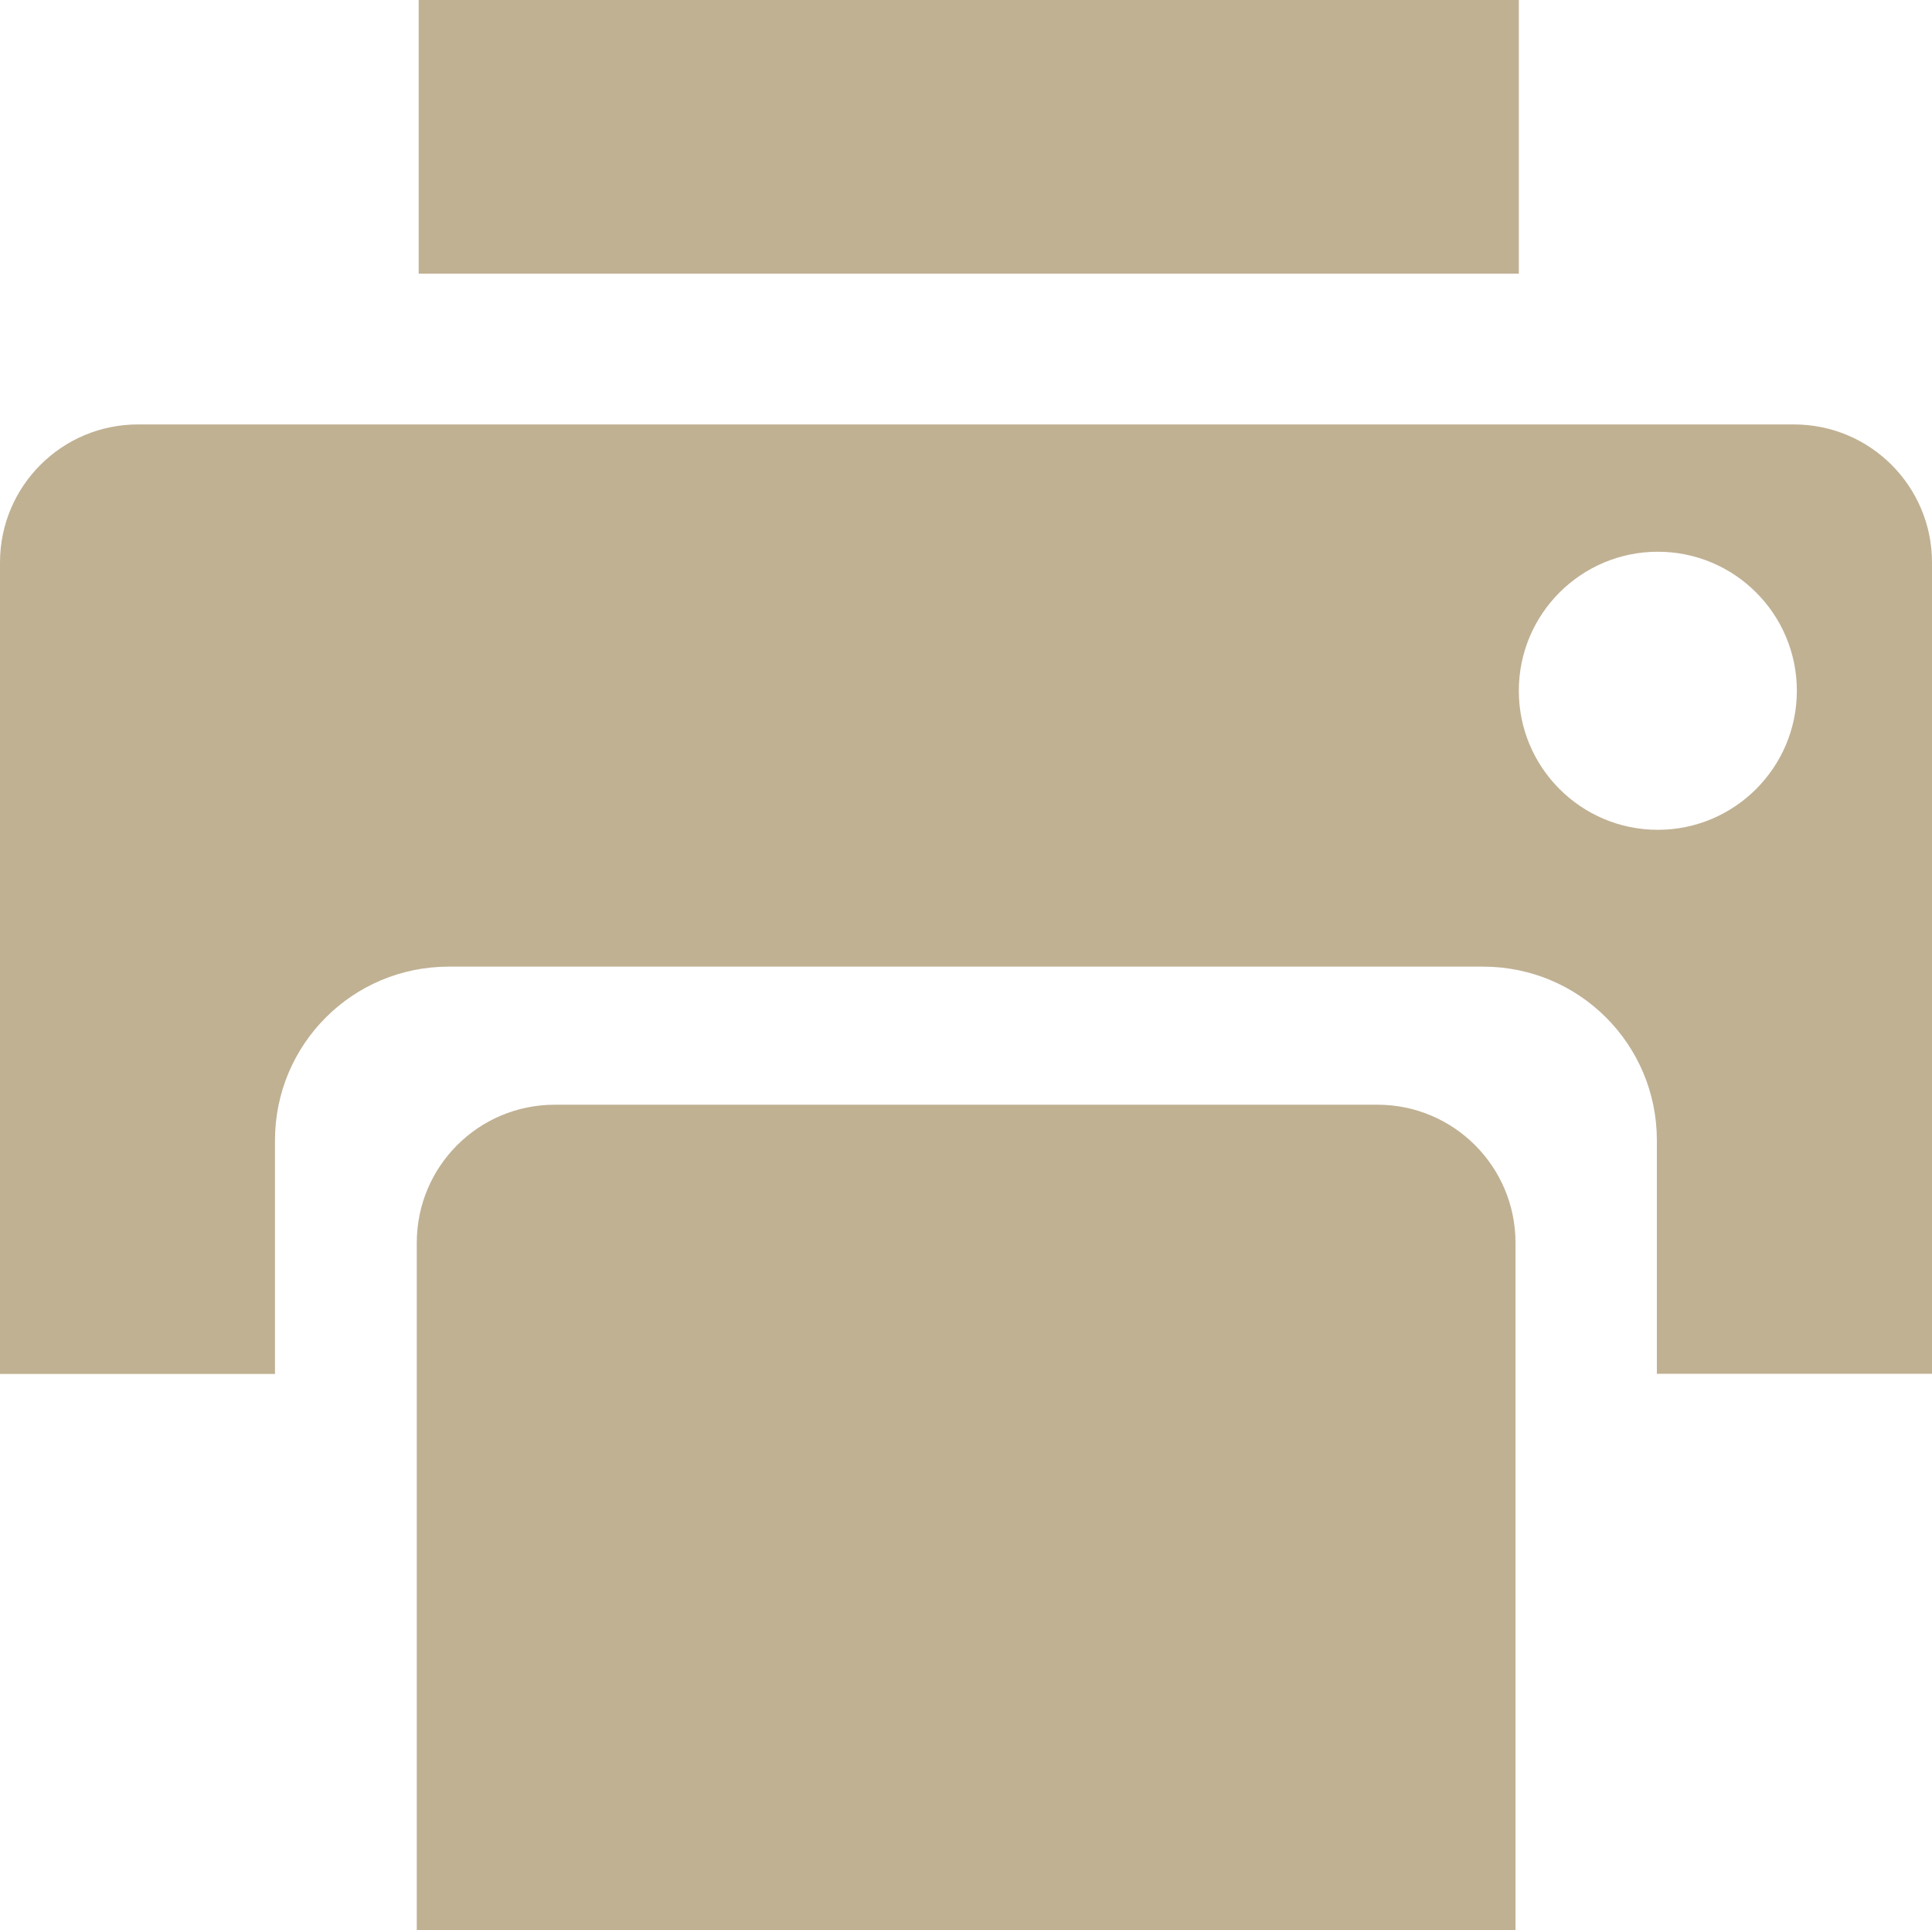 <?xml version="1.0" encoding="utf-8"?>
<!-- Generator: Adobe Illustrator 16.0.4, SVG Export Plug-In . SVG Version: 6.00 Build 0)  -->
<!DOCTYPE svg PUBLIC "-//W3C//DTD SVG 1.1//EN" "http://www.w3.org/Graphics/SVG/1.1/DTD/svg11.dtd">
<svg version="1.1" id="Layer_1" xmlns="http://www.w3.org/2000/svg" xmlns:xlink="http://www.w3.org/1999/xlink" x="0px" y="0px"
	 width="13.995px" height="13.981px" viewBox="0 0 13.995 13.981" enable-background="new 0 0 13.995 13.981" xml:space="preserve">
<g>
	<rect x="3.033" fill="#C0B193" width="7.969" height="1.982"/>
	<path fill="#C0B193" d="M9.978,8.001H4.019c-0.553,0-1,0.447-1,1v1.896v2.083v1h1h5.959h1v-1v-2.083V9.001
		C10.978,8.449,10.53,8.001,9.978,8.001z"/>
	<path fill="#C0B193" d="M12.995,3.074H1c-0.553,0-1,0.448-1,1v1.103v1.387v3.387h1.992V8.259c0-0.695,0.562-1.258,1.258-1.258
		h7.494c0.695,0,1.258,0.562,1.258,1.258v1.691h1.993V6.564V5.177V4.074C13.995,3.522,13.548,3.074,12.995,3.074z M12.009,6.01
		c-0.556,0-1.007-0.451-1.007-1.007s0.451-1.007,1.007-1.007s1.007,0.451,1.007,1.007S12.564,6.01,12.009,6.01z"/>
</g>
</svg>
